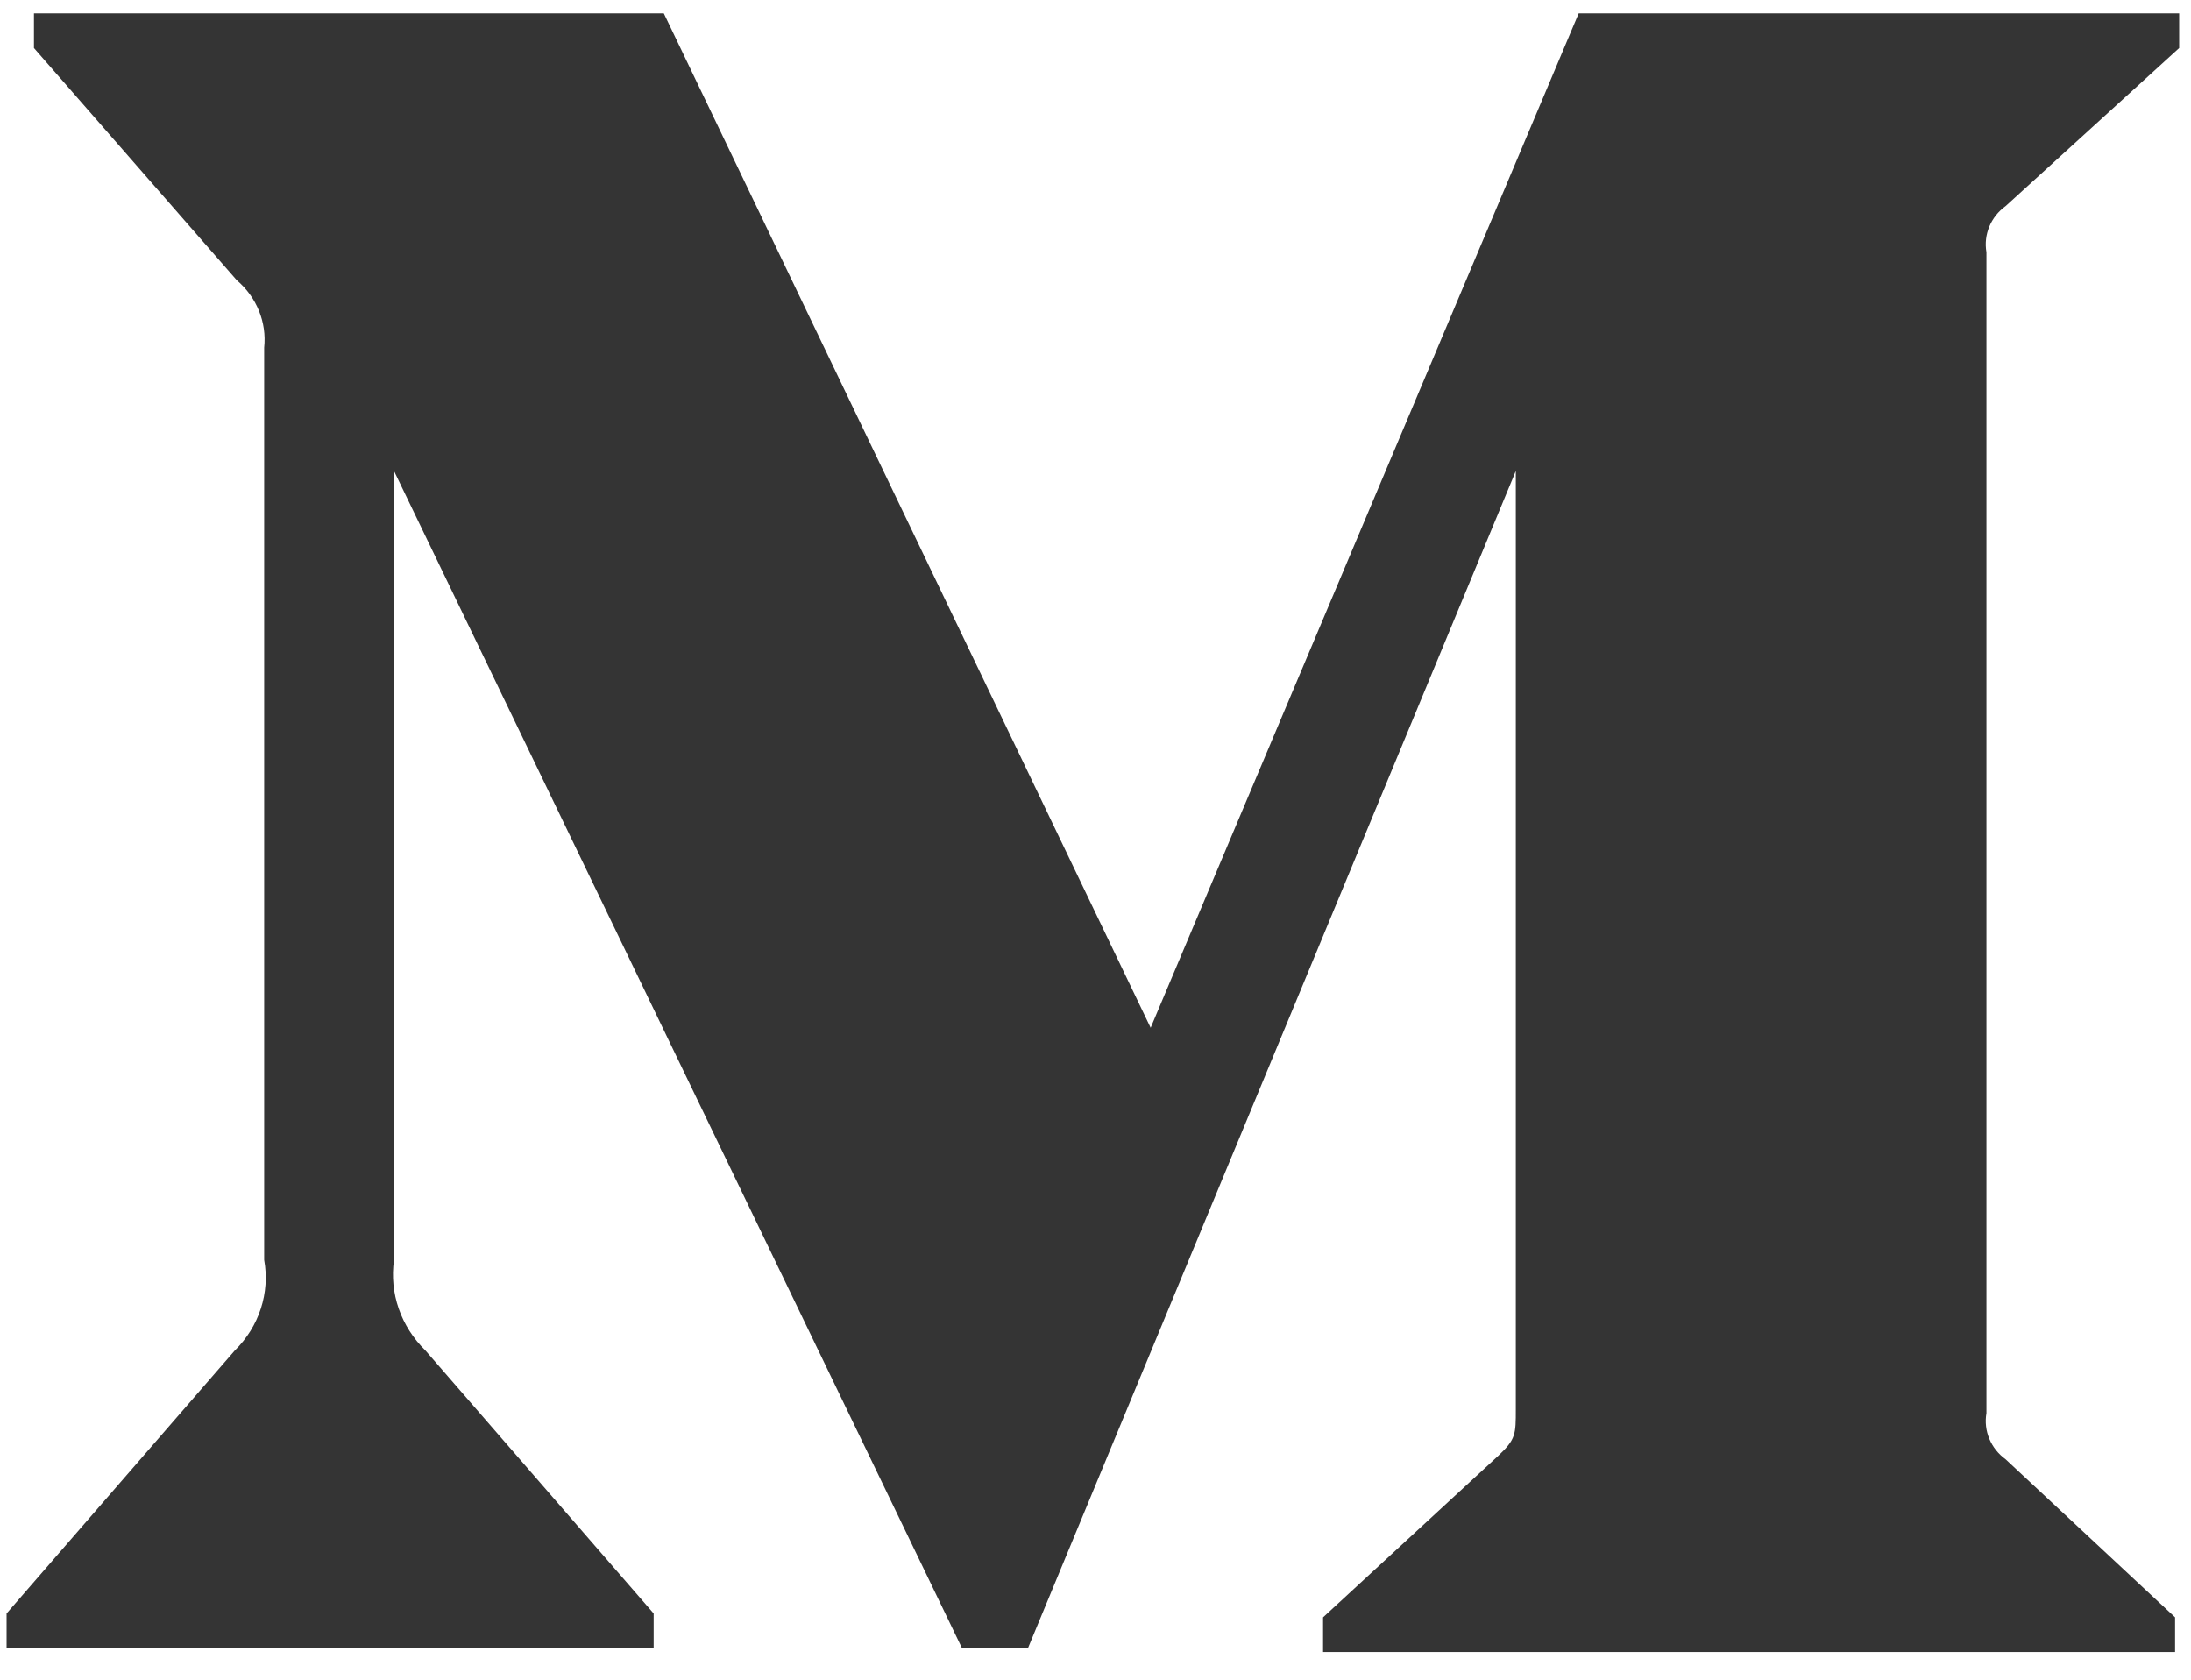 <svg width="30" height="23" viewBox="0 0 30 23" fill="none" xmlns="http://www.w3.org/2000/svg">
<path d="M3.617 4.76C3.654 4.413 3.515 4.07 3.242 3.837L0.465 0.658V0.183H9.089L15.755 14.073L21.616 0.183L29.838 0.183V0.658L27.463 2.821C27.258 2.969 27.157 3.213 27.199 3.454V19.35C27.157 19.591 27.258 19.835 27.463 19.983L29.782 22.146V22.621H18.116V22.146L20.519 19.93C20.755 19.706 20.755 19.64 20.755 19.297V6.449L14.075 22.568H13.172L5.395 6.449V17.252C5.33 17.707 5.489 18.164 5.825 18.492L8.95 22.093V22.568H0.09V22.093L3.215 18.492C3.549 18.163 3.698 17.703 3.617 17.252V4.76V4.76Z" fill="#343434"/>
</svg>
